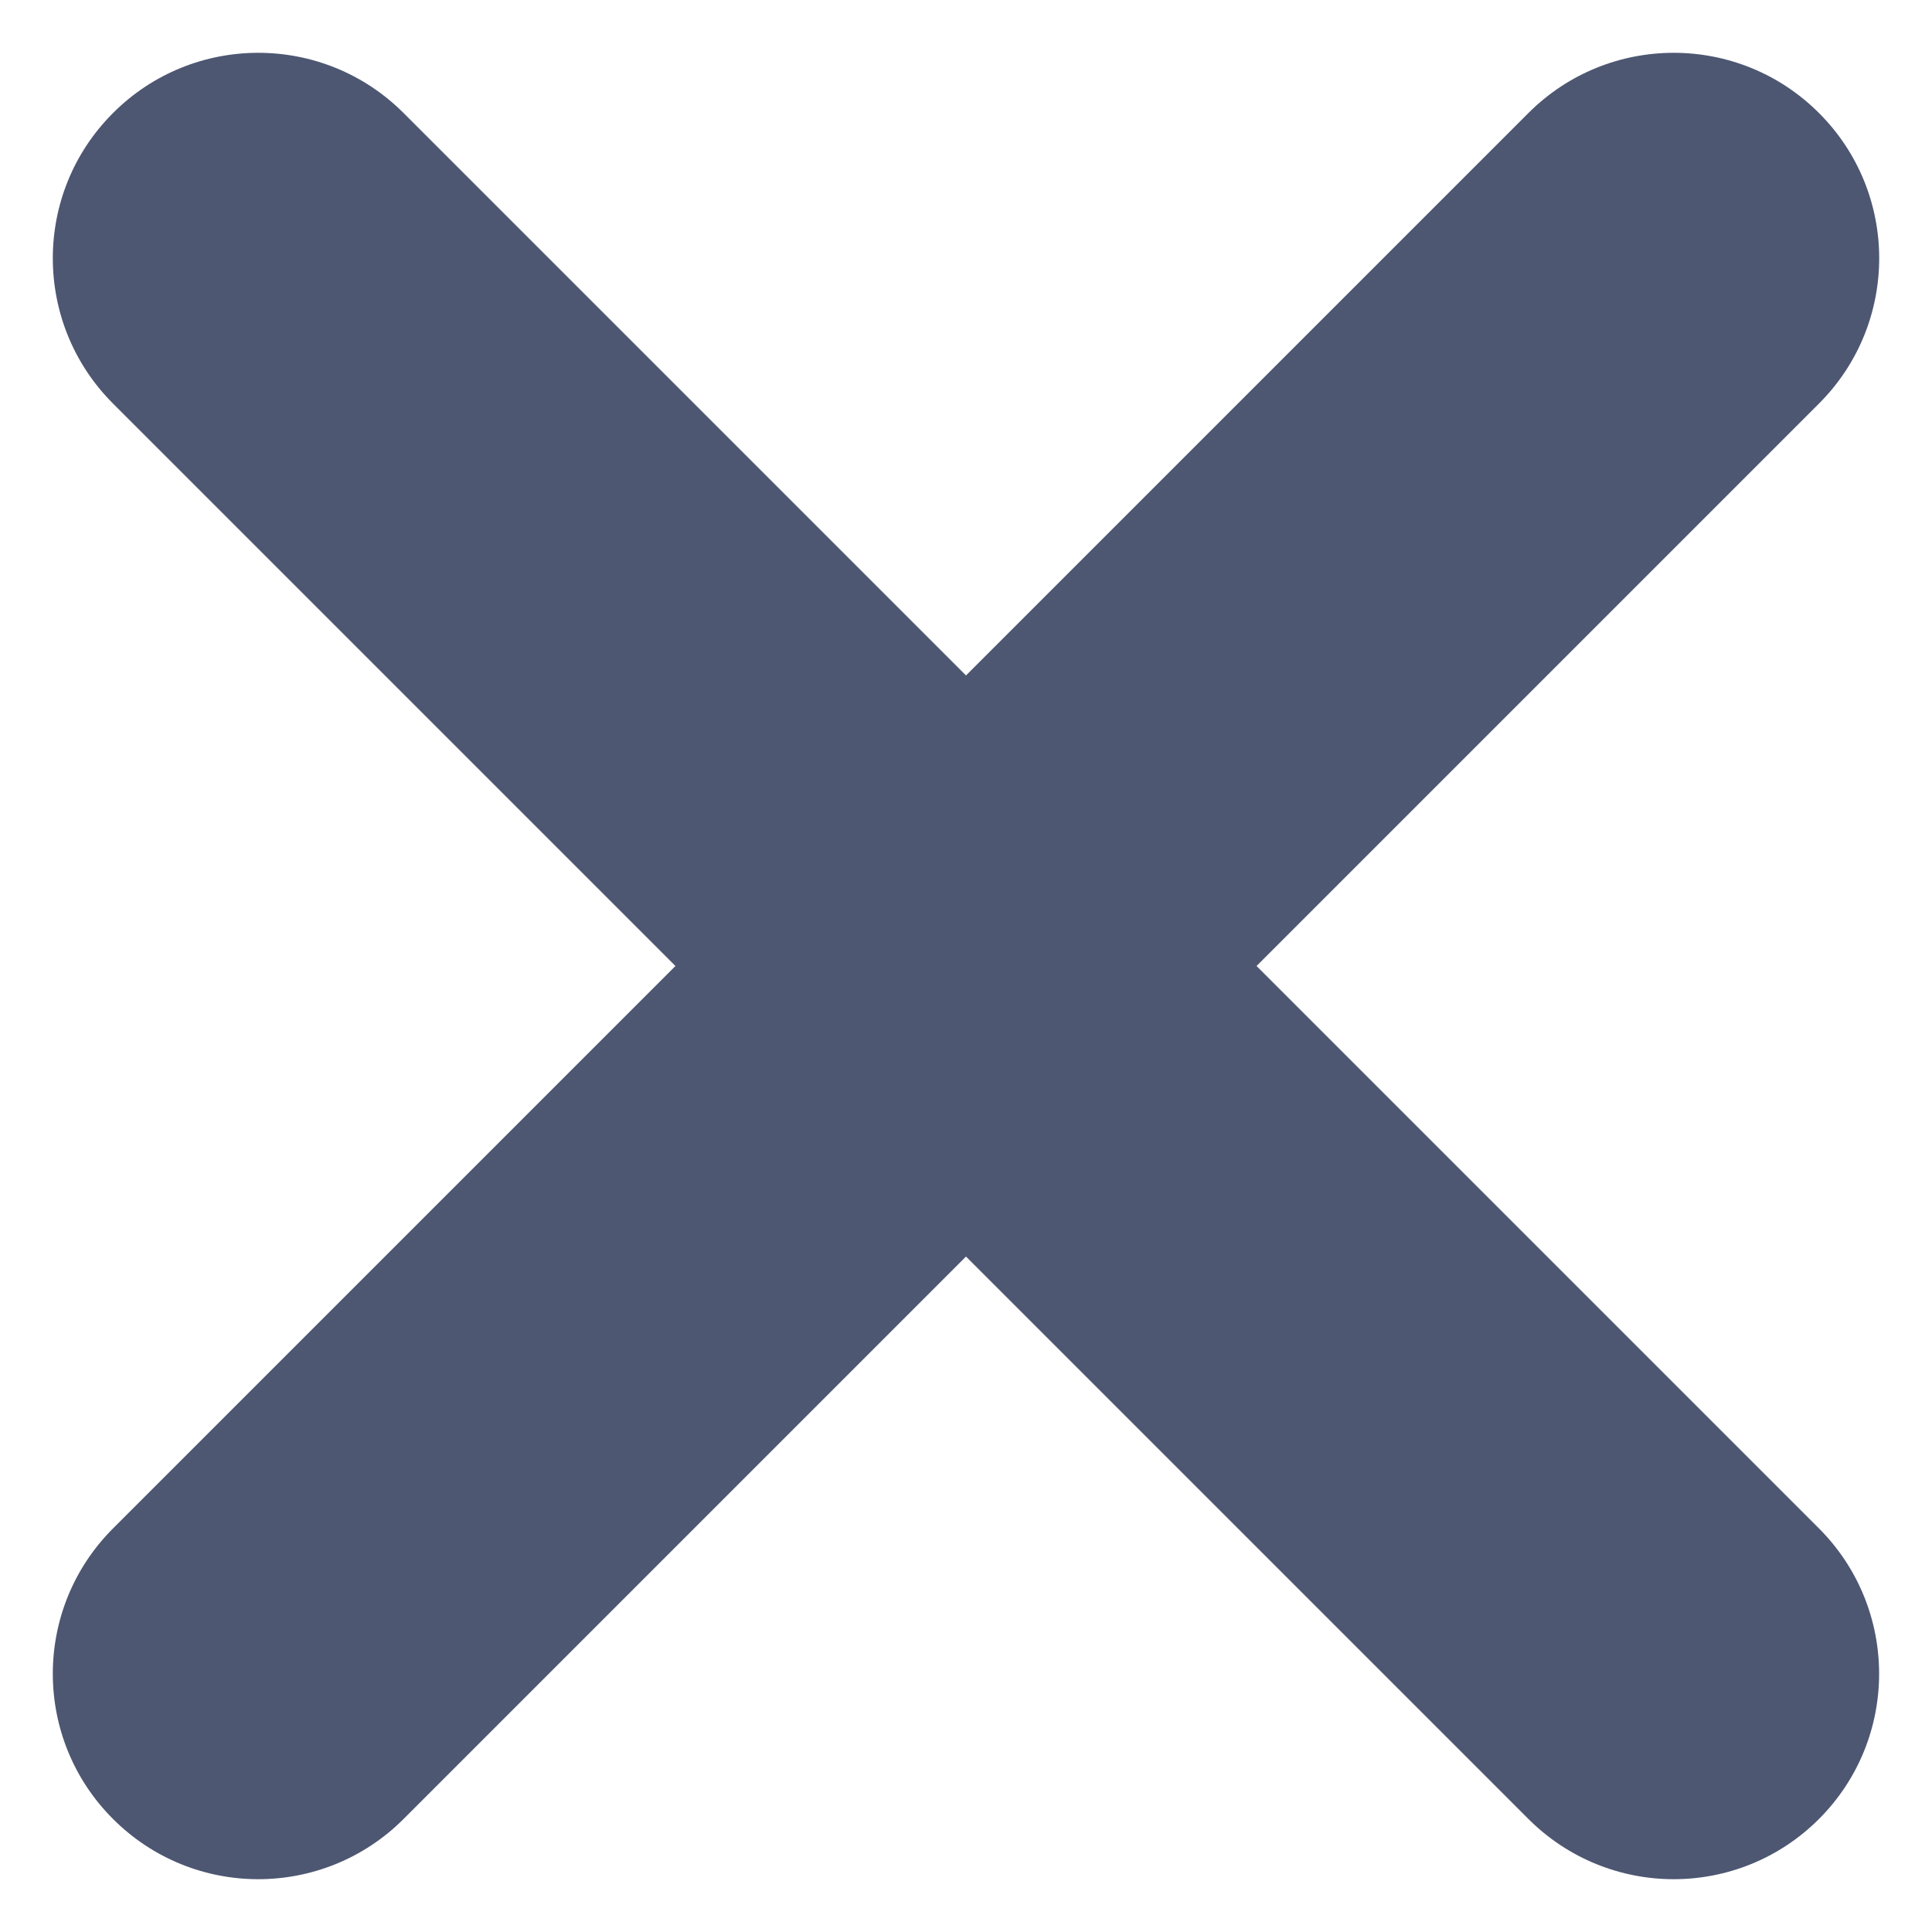 <svg width="18" height="18" viewBox="0 0 18 18" fill="none" xmlns="http://www.w3.org/2000/svg">
<path d="M11.707 9L16.947 3.76C17.695 3.012 17.695 1.8 16.947 1.053C16.199 0.305 14.988 0.305 14.24 1.053L9 6.293L3.76 1.053C3.012 0.305 1.8 0.305 1.053 1.053C0.305 1.8 0.305 3.012 1.053 3.76L6.293 9L1.053 14.24C0.305 14.988 0.305 16.2 1.053 16.947C1.427 17.321 1.916 17.508 2.406 17.508C2.896 17.508 3.386 17.321 3.76 16.947L9 11.707L14.24 16.947C14.614 17.321 15.104 17.508 15.594 17.508C16.083 17.508 16.573 17.321 16.947 16.947C17.694 16.2 17.694 14.988 16.947 14.24L11.707 9Z" fill="#4D5772"/>
</svg>
